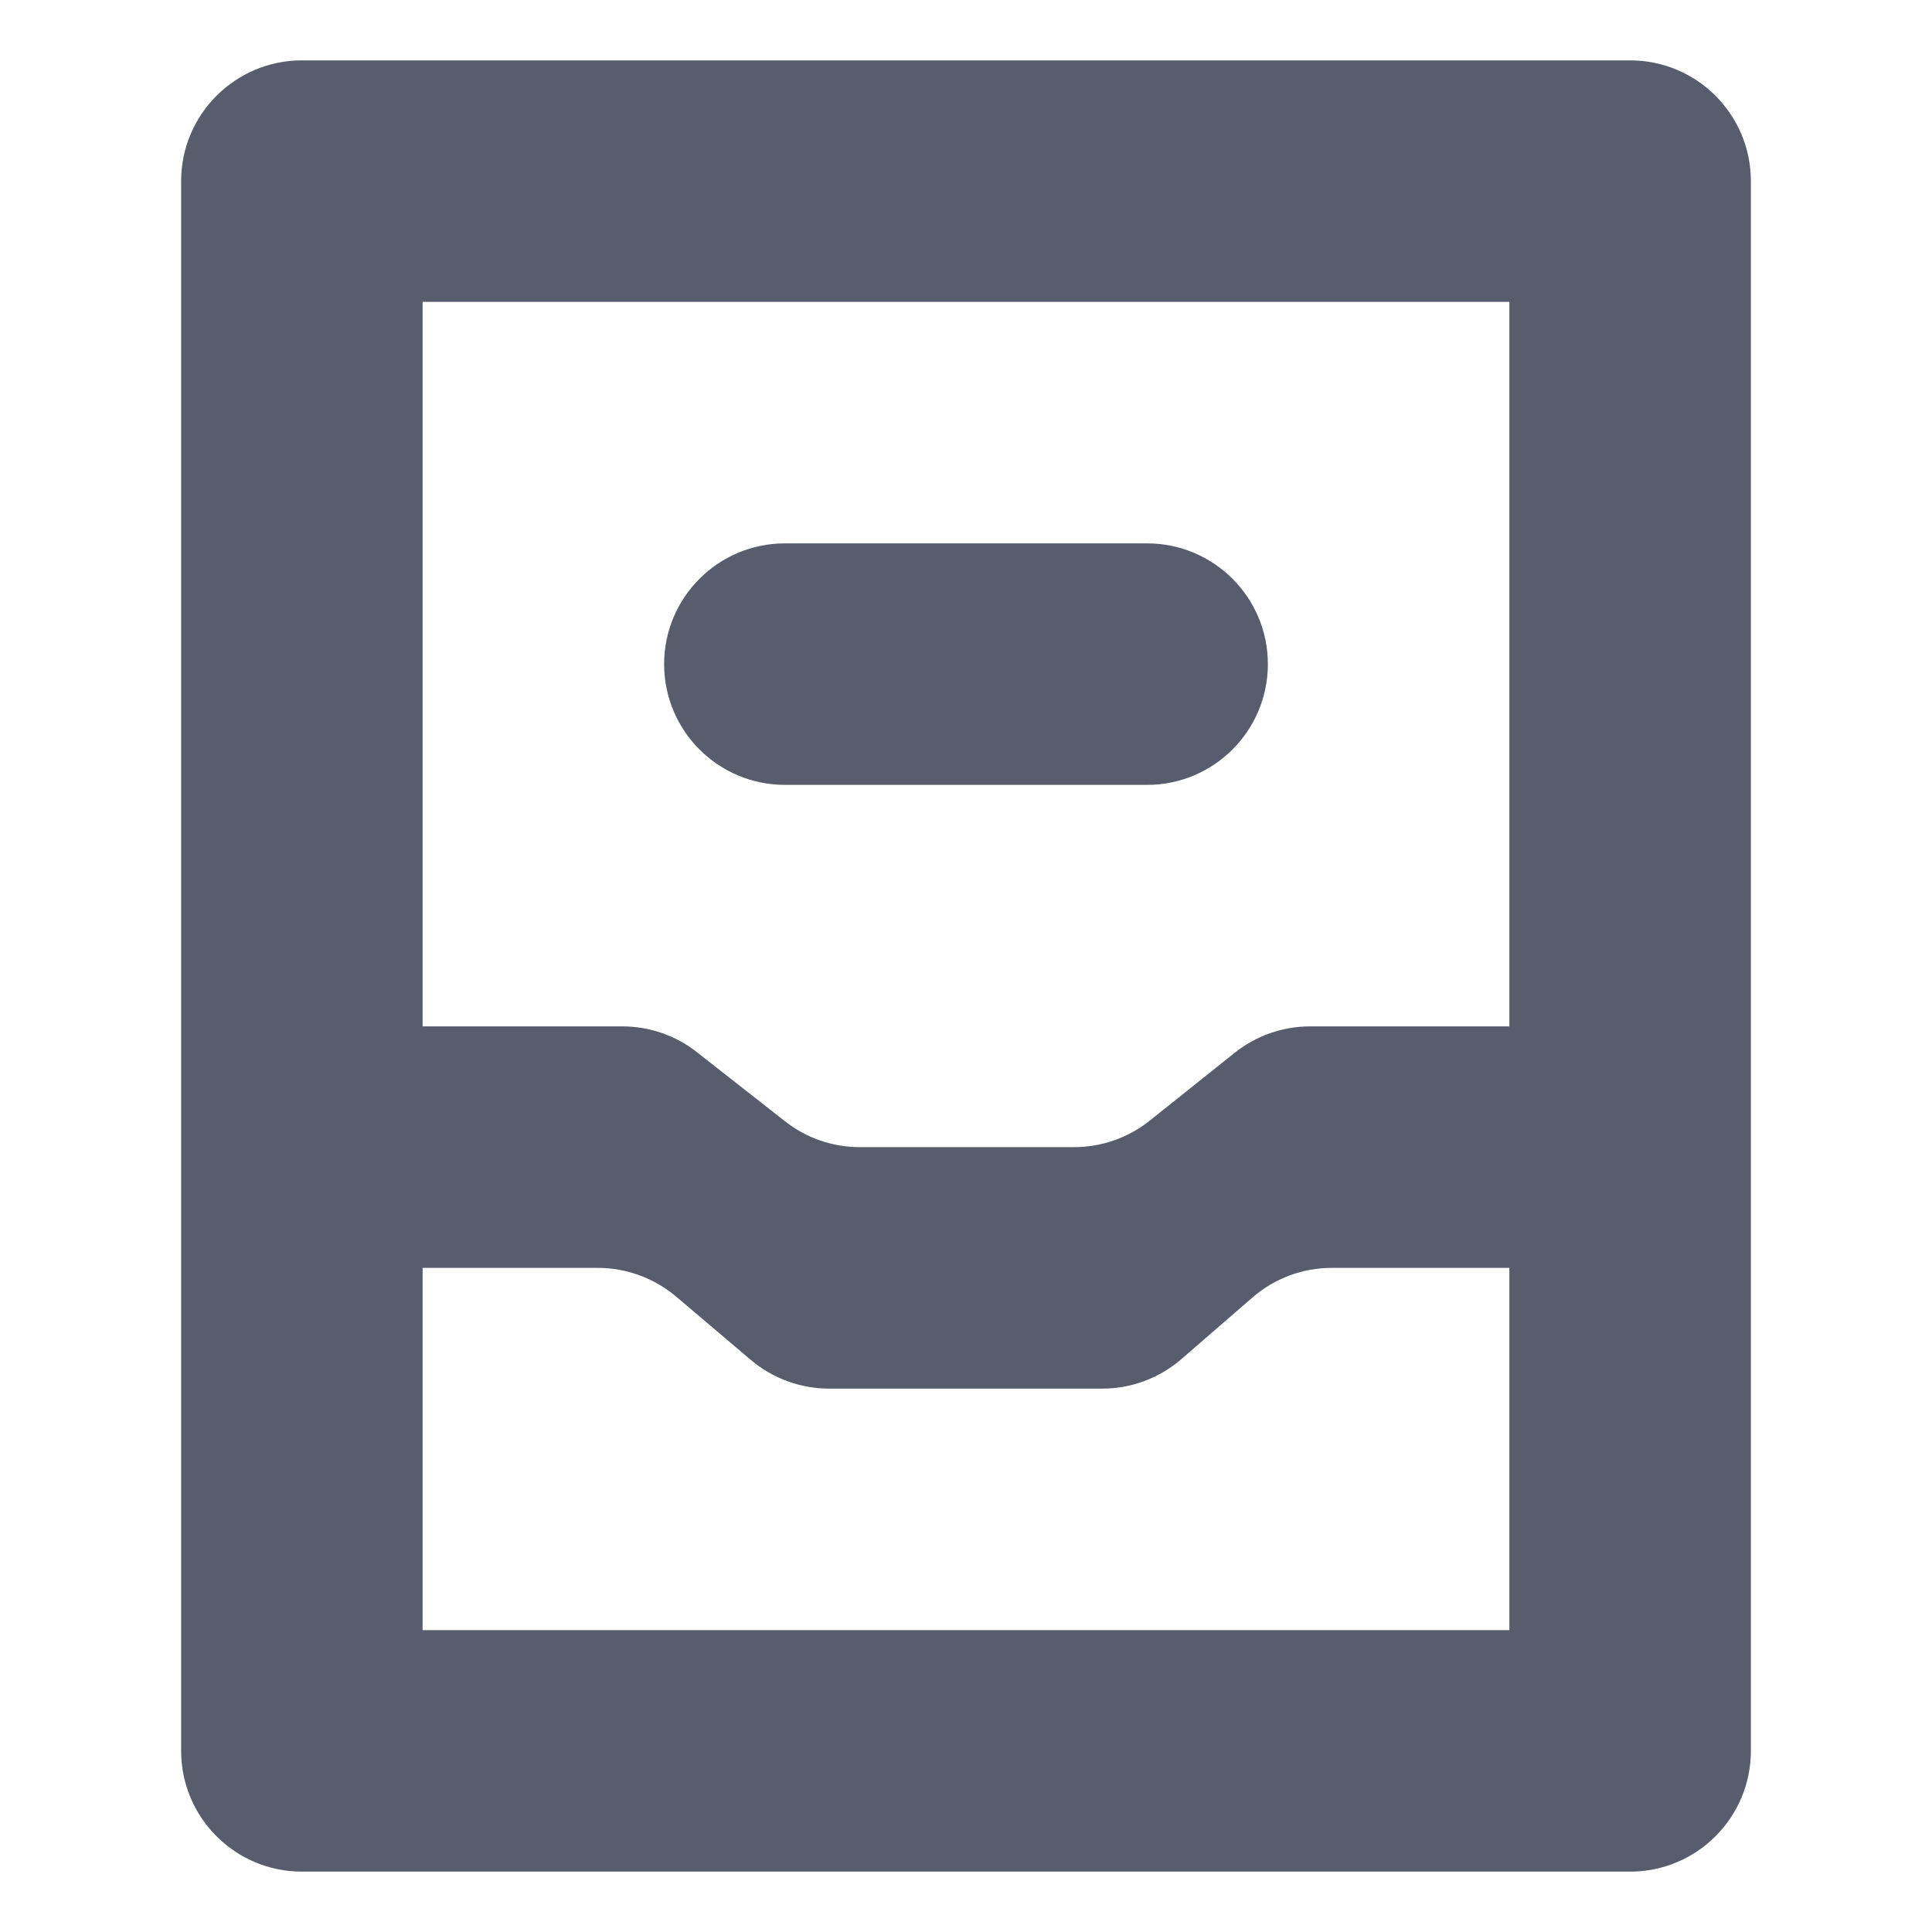 <?xml version="1.0" encoding="UTF-8"?>
<svg width="16px" height="16px" viewBox="0 0 16 16" version="1.1" xmlns="http://www.w3.org/2000/svg" xmlns:xlink="http://www.w3.org/1999/xlink">
    <!-- Generator: Sketch 63.1 (92452) - https://sketch.com -->
    <title>操作/archive</title>
    <desc>Created with Sketch.</desc>
    <g id="操作/archive" stroke="none" stroke-width="1" fill="none" fill-rule="evenodd">
        <path d="M14.5,14.5 C14.5,15.052 14.052,15.5 13.5,15.5 L2.5,15.5 C1.948,15.5 1.5,15.052 1.5,14.5 L1.5,1.5 C1.5,0.948 1.948,0.5 2.5,0.5 L13.5,0.5 C14.052,0.5 14.5,0.948 14.5,1.5 L14.5,14.5 Z M3.5,13.5 L12.5,13.5 L12.5,10.5 L11.029,10.5 C10.789,10.5 10.557,10.586 10.375,10.743 L9.782,11.257 C9.6,11.414 9.368,11.5 9.128,11.5 L6.866,11.5 C6.63,11.5 6.401,11.416 6.22,11.264 L5.597,10.736 C5.416,10.584 5.187,10.5 4.951,10.5 L3.5,10.5 L3.5,13.5 Z M12.5,2.5 L3.5,2.5 L3.5,8.5 L5.154,8.5 C5.378,8.5 5.596,8.575 5.772,8.714 L6.501,9.286 C6.678,9.425 6.895,9.5 7.119,9.5 L8.896,9.5 C9.123,9.5 9.342,9.423 9.52,9.282 L10.226,8.718 C10.404,8.577 10.623,8.5 10.85,8.5 L12.5,8.5 L12.5,2.5 Z M9.5,4.5 C10.052,4.5 10.5,4.948 10.5,5.5 C10.5,6.052 10.052,6.5 9.5,6.5 L6.5,6.5 C5.948,6.5 5.5,6.052 5.5,5.5 C5.5,4.948 5.948,4.5 6.5,4.5 L9.5,4.5 Z" id="形状" fill="#575D6C"></path>
    </g>
</svg>